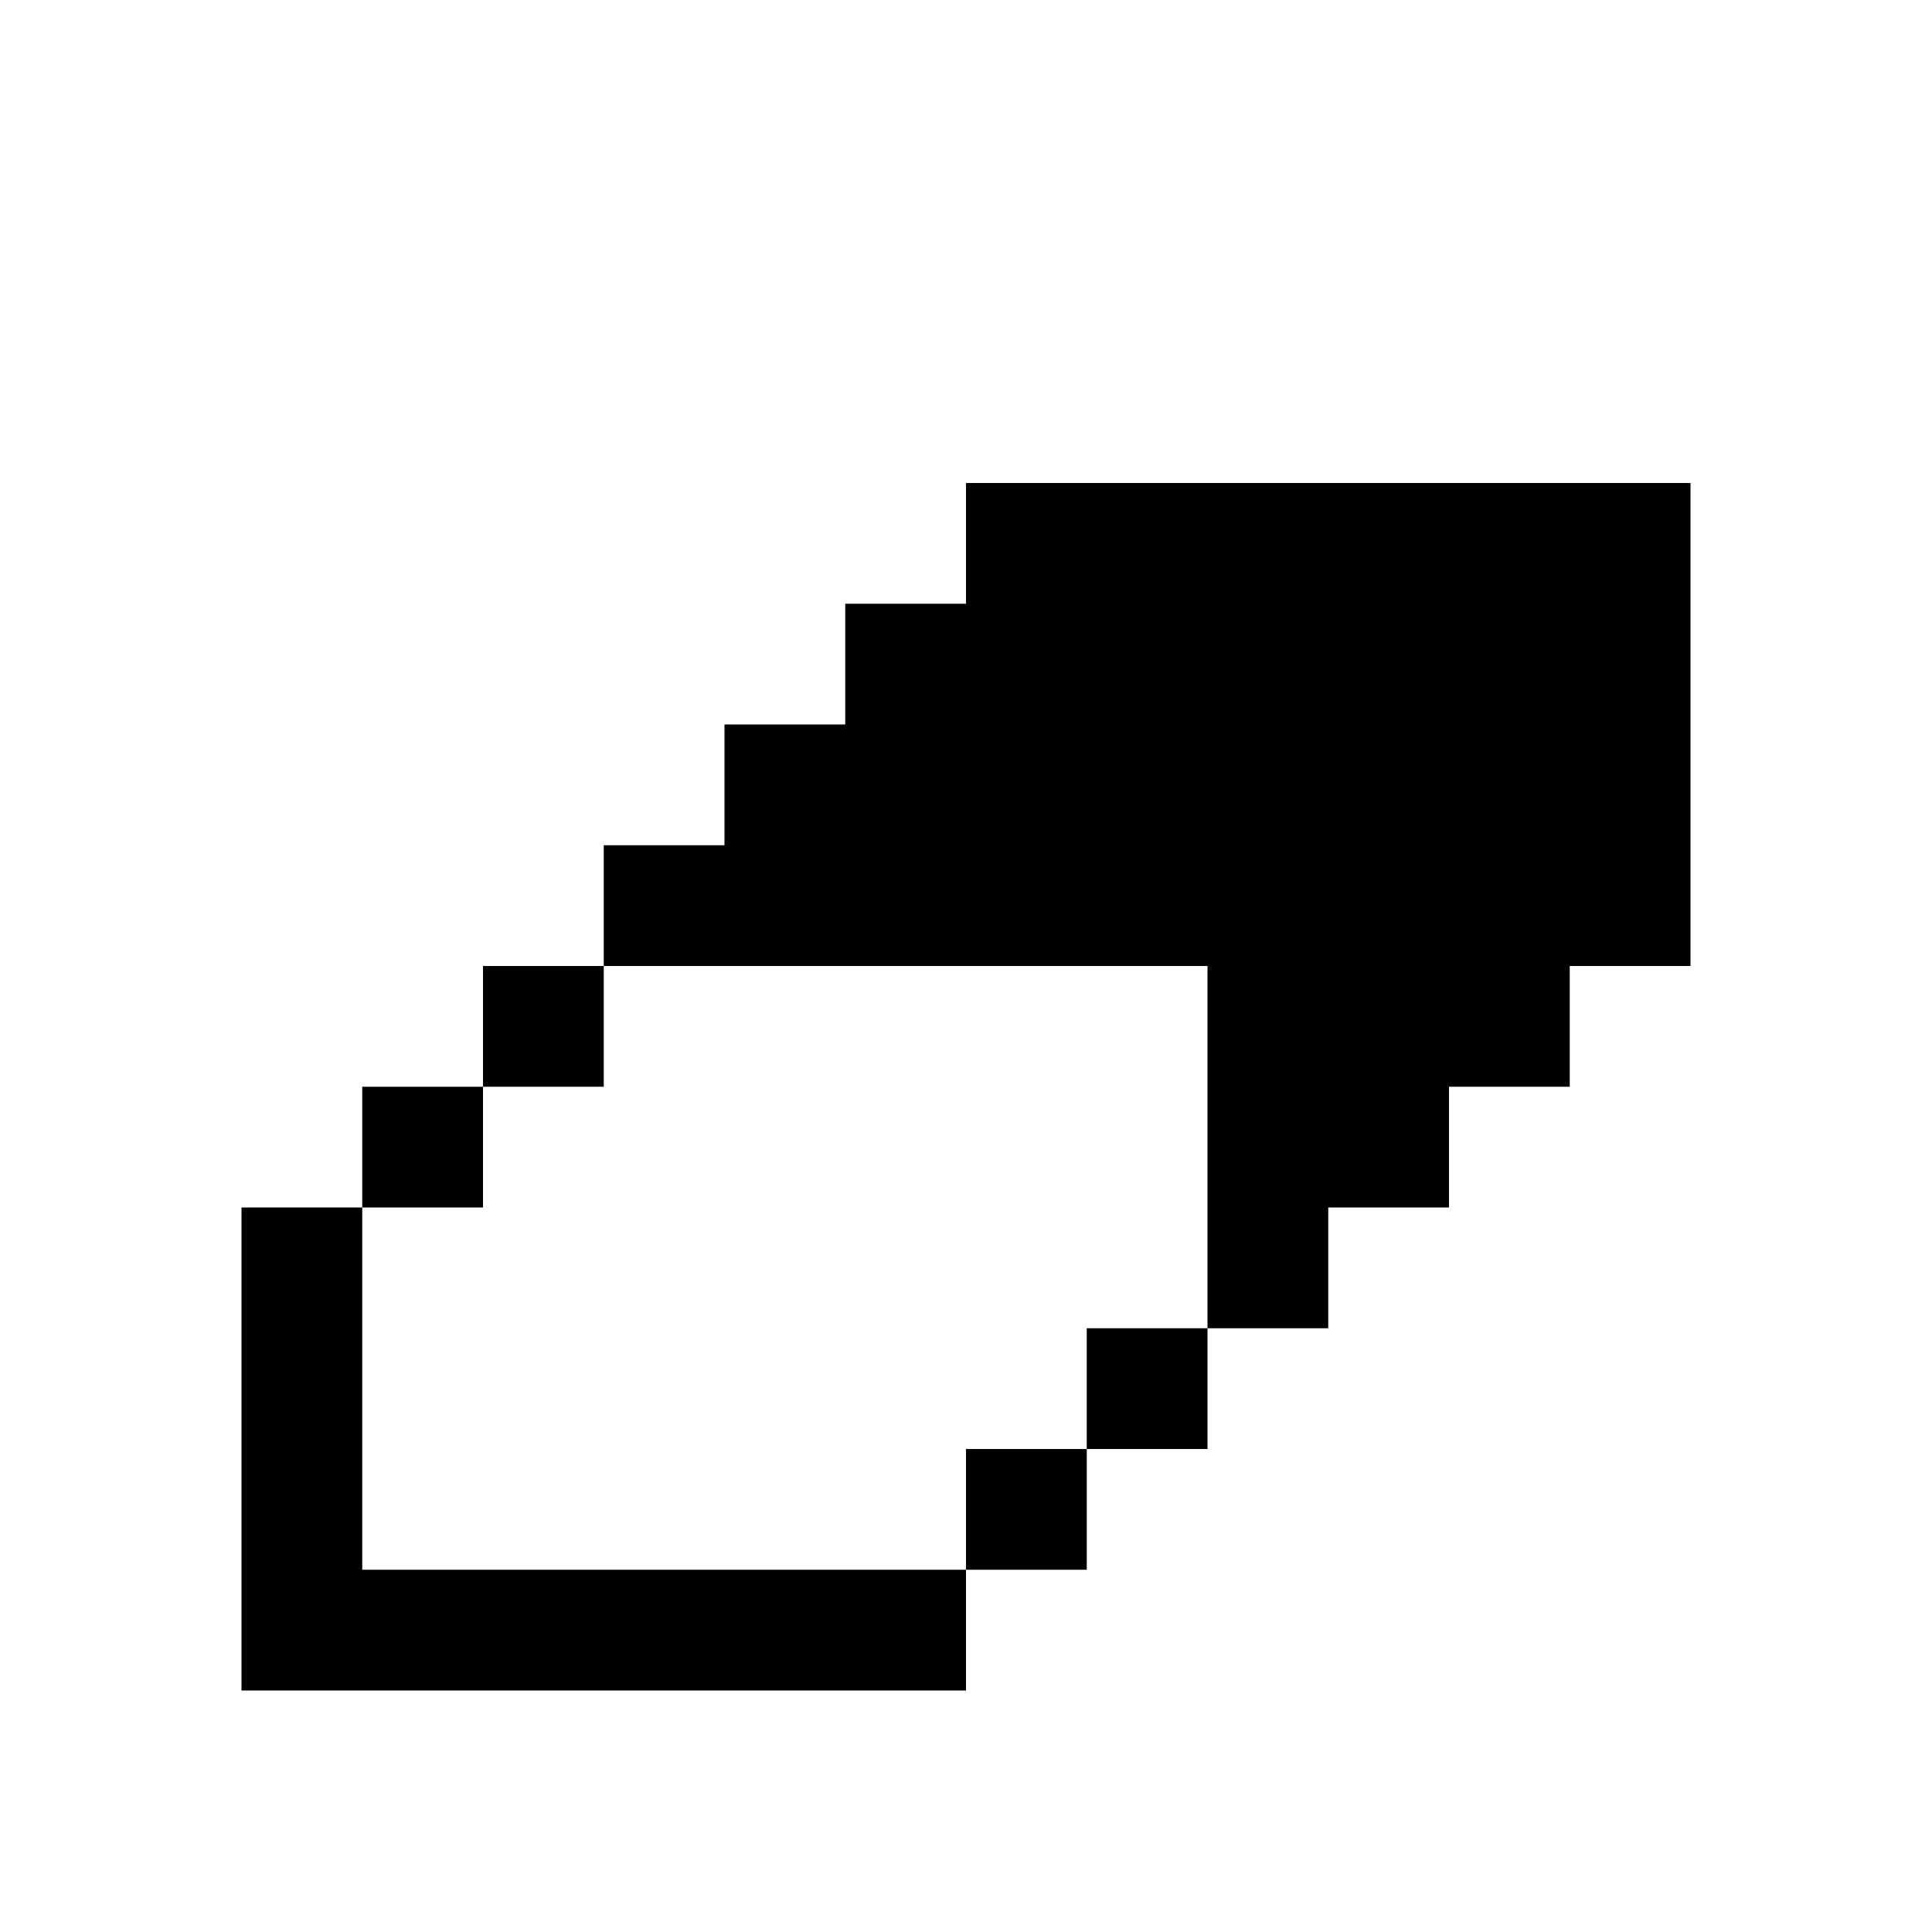 <svg id="picto-eraser" viewBox="0 0 16 16" width="16" height="16" xmlns="http://www.w3.org/2000/svg">
  <path d="M8 4h6v4h-1v1h-1v1h-1v1h-1v1h-1v1h-1v1h-6v-4h1v-1h1v-1h1v-1h1v-1h1v-1h1z M6 8h-1v1h-1v1h-1v3h5v-1h1v-1h1v-3z"/>
</svg>
